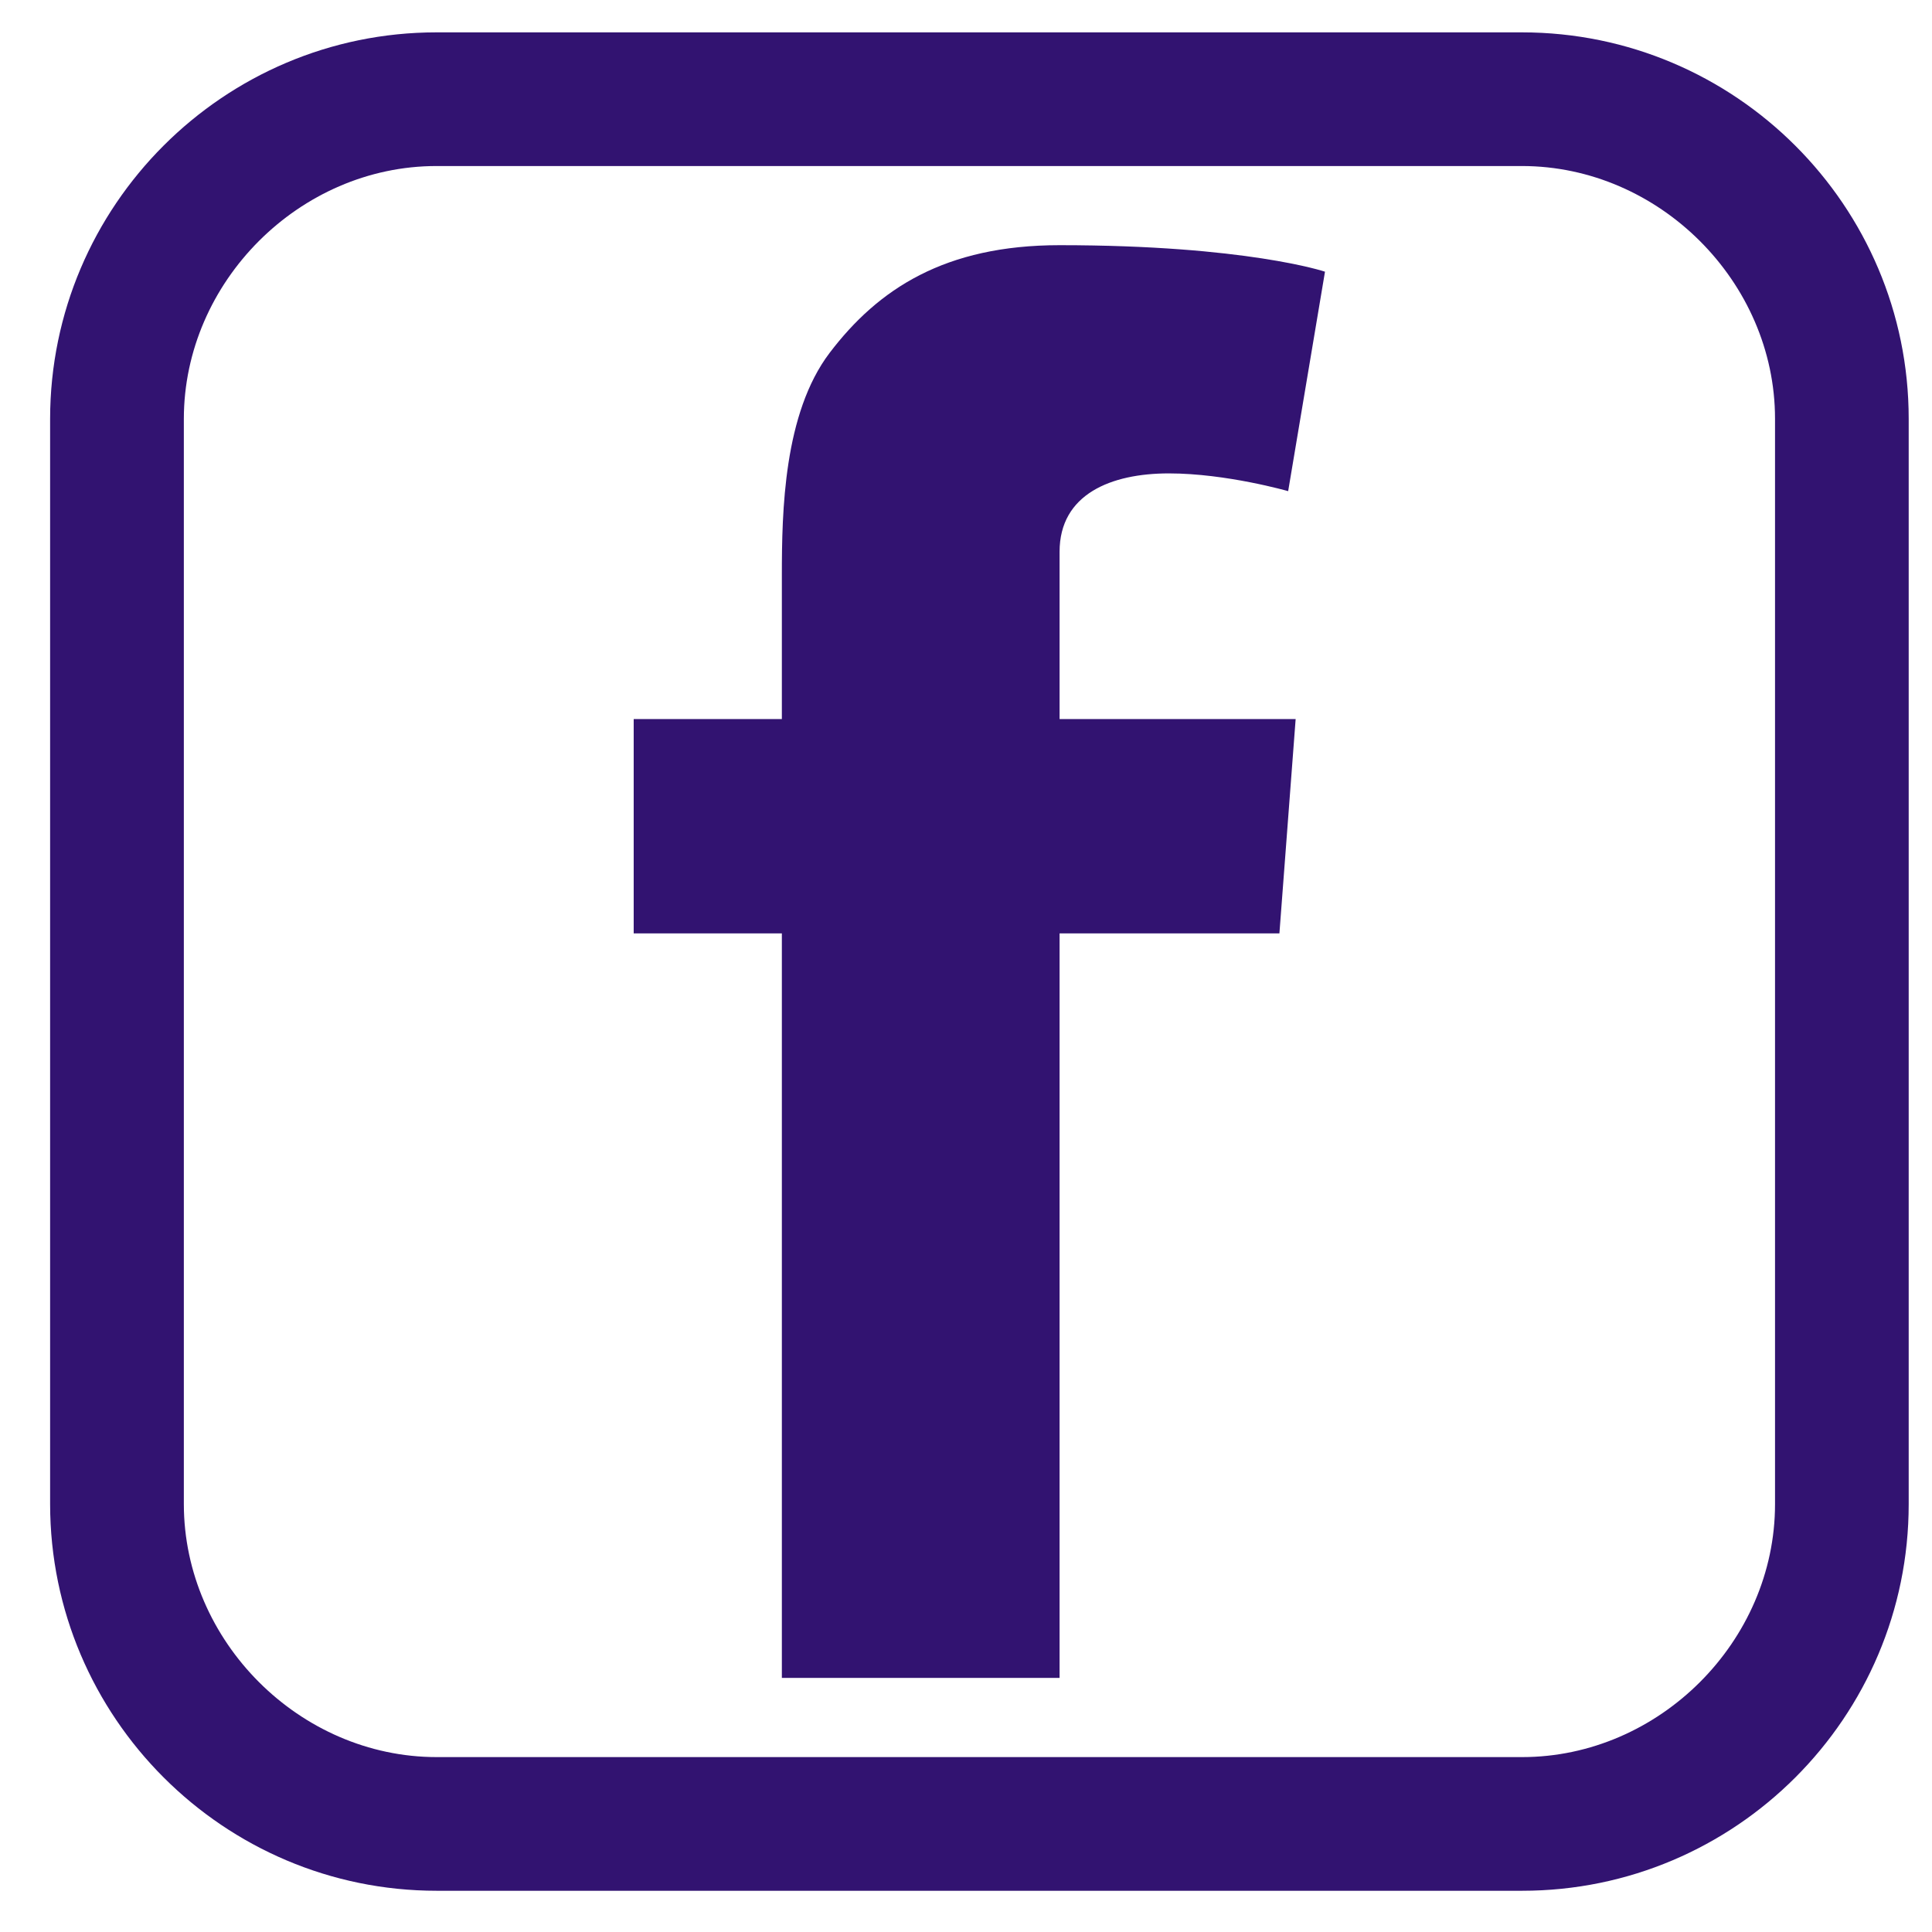<?xml version="1.0" encoding="UTF-8"?>
<svg width="32px" height="32px" viewBox="0 0 32 32" version="1.1" xmlns="http://www.w3.org/2000/svg" xmlns:xlink="http://www.w3.org/1999/xlink">
    <title>icon_fb copy 2</title>
    <g id="icon_fb-copy-2" stroke="none" stroke-width="1" fill="none" fill-rule="evenodd">
        <g id="Group-17" fill="#321371">
            <path d="M10.496,11.91 L12.95,11.91 L12.95,10.796 L12.95,9.703 L12.95,9.524 C12.95,8.472 12.98,6.848 13.741,5.845 C14.546,4.785 15.652,4.061 17.55,4.061 C20.64,4.061 21.946,4.5 21.946,4.5 L21.336,8.135 C21.336,8.135 20.313,7.841 19.359,7.841 C18.404,7.841 17.55,8.184 17.55,9.139 L17.55,9.524 L17.55,10.796 L17.55,11.91 L21.46,11.91 L21.191,15.46 L17.55,15.46 L17.55,27.791 L12.95,27.791 L12.95,15.46 L10.496,15.46 L10.496,11.91 Z" id="Fill-6"></path>
            <path d="M19.194,31.317 L7.233,31.317 C3.706,31.317 0.833,28.445 0.83,24.914 L0.83,6.936 C0.833,3.407 3.705,0.536 7.229,0.536 L25.208,0.536 C28.74,0.536 31.614,3.407 31.614,6.936 L31.614,24.914 C31.614,28.445 28.743,31.317 25.212,31.317 L19.194,31.317 Z M16.187,29.103 L25.212,29.103 C27.481,29.103 29.4,27.186 29.4,24.914 L29.4,6.936 C29.4,4.669 27.481,2.75 25.208,2.75 L7.229,2.75 C4.962,2.75 3.047,4.669 3.045,6.936 L3.045,24.914 C3.047,27.186 4.964,29.103 7.233,29.103 L16.187,29.103 Z" id="Fill-8"></path>
        </g>
    </g>
</svg>